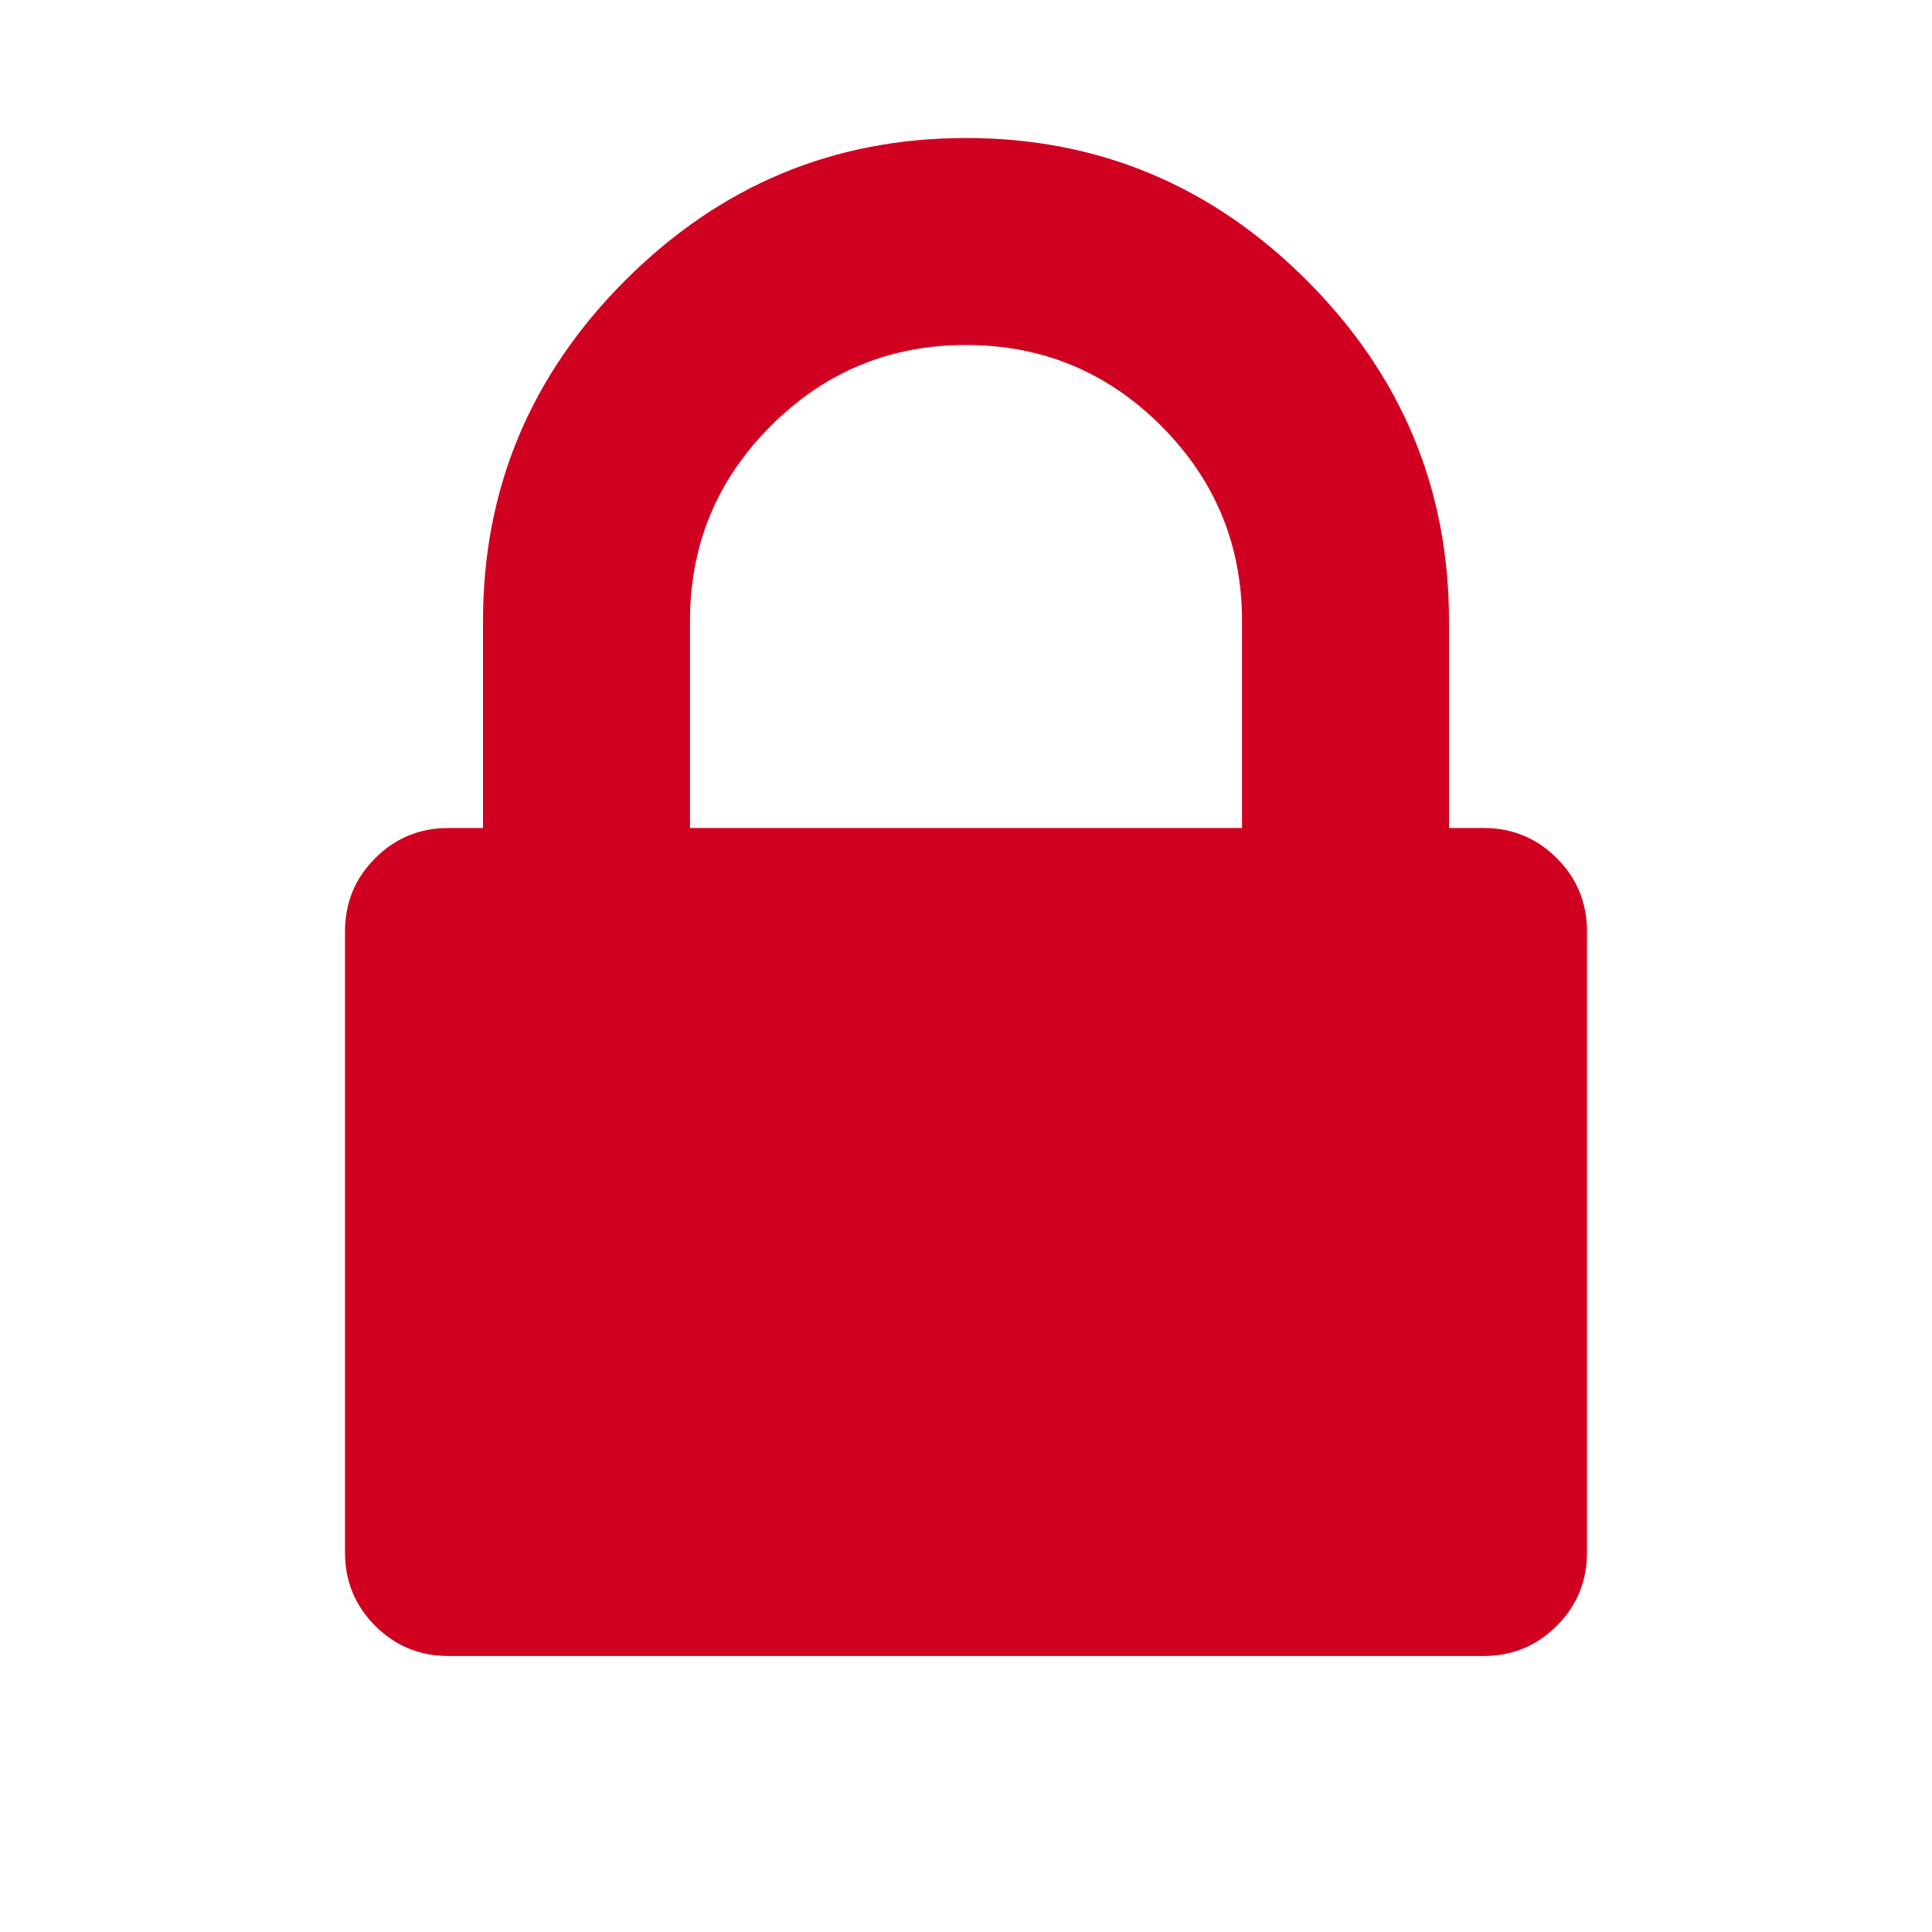 <?xml version="1.0" encoding="utf-8"?>
<!-- Generator: Adobe Illustrator 21.1.0, SVG Export Plug-In . SVG Version: 6.00 Build 0)  -->
<svg version="1.1" id="Layer_1" xmlns="http://www.w3.org/2000/svg" xmlns:xlink="http://www.w3.org/1999/xlink" x="0px" y="0px"
	 viewBox="0 0 1792 1792" style="enable-background:new 0 0 1792 1792;" xml:space="preserve">
<style type="text/css">
	.st0{fill:#D00021;}
</style>
<path class="st0" d="M640,768h512V576c0-70.7-25-131-75-181s-110.3-75-181-75s-131,25-181,75s-75,110.3-75,181V768z M1472,864v576
	c0,26.7-9.3,49.3-28,68s-41.3,28-68,28H416c-26.7,0-49.3-9.3-68-28s-28-41.3-28-68V864c0-26.7,9.3-49.3,28-68s41.3-28,68-28h32V576
	c0-122.7,44-228,132-316s193.3-132,316-132s228,44,316,132s132,193.3,132,316v192h32c26.7,0,49.3,9.3,68,28S1472,837.3,1472,864z"/>
</svg>
